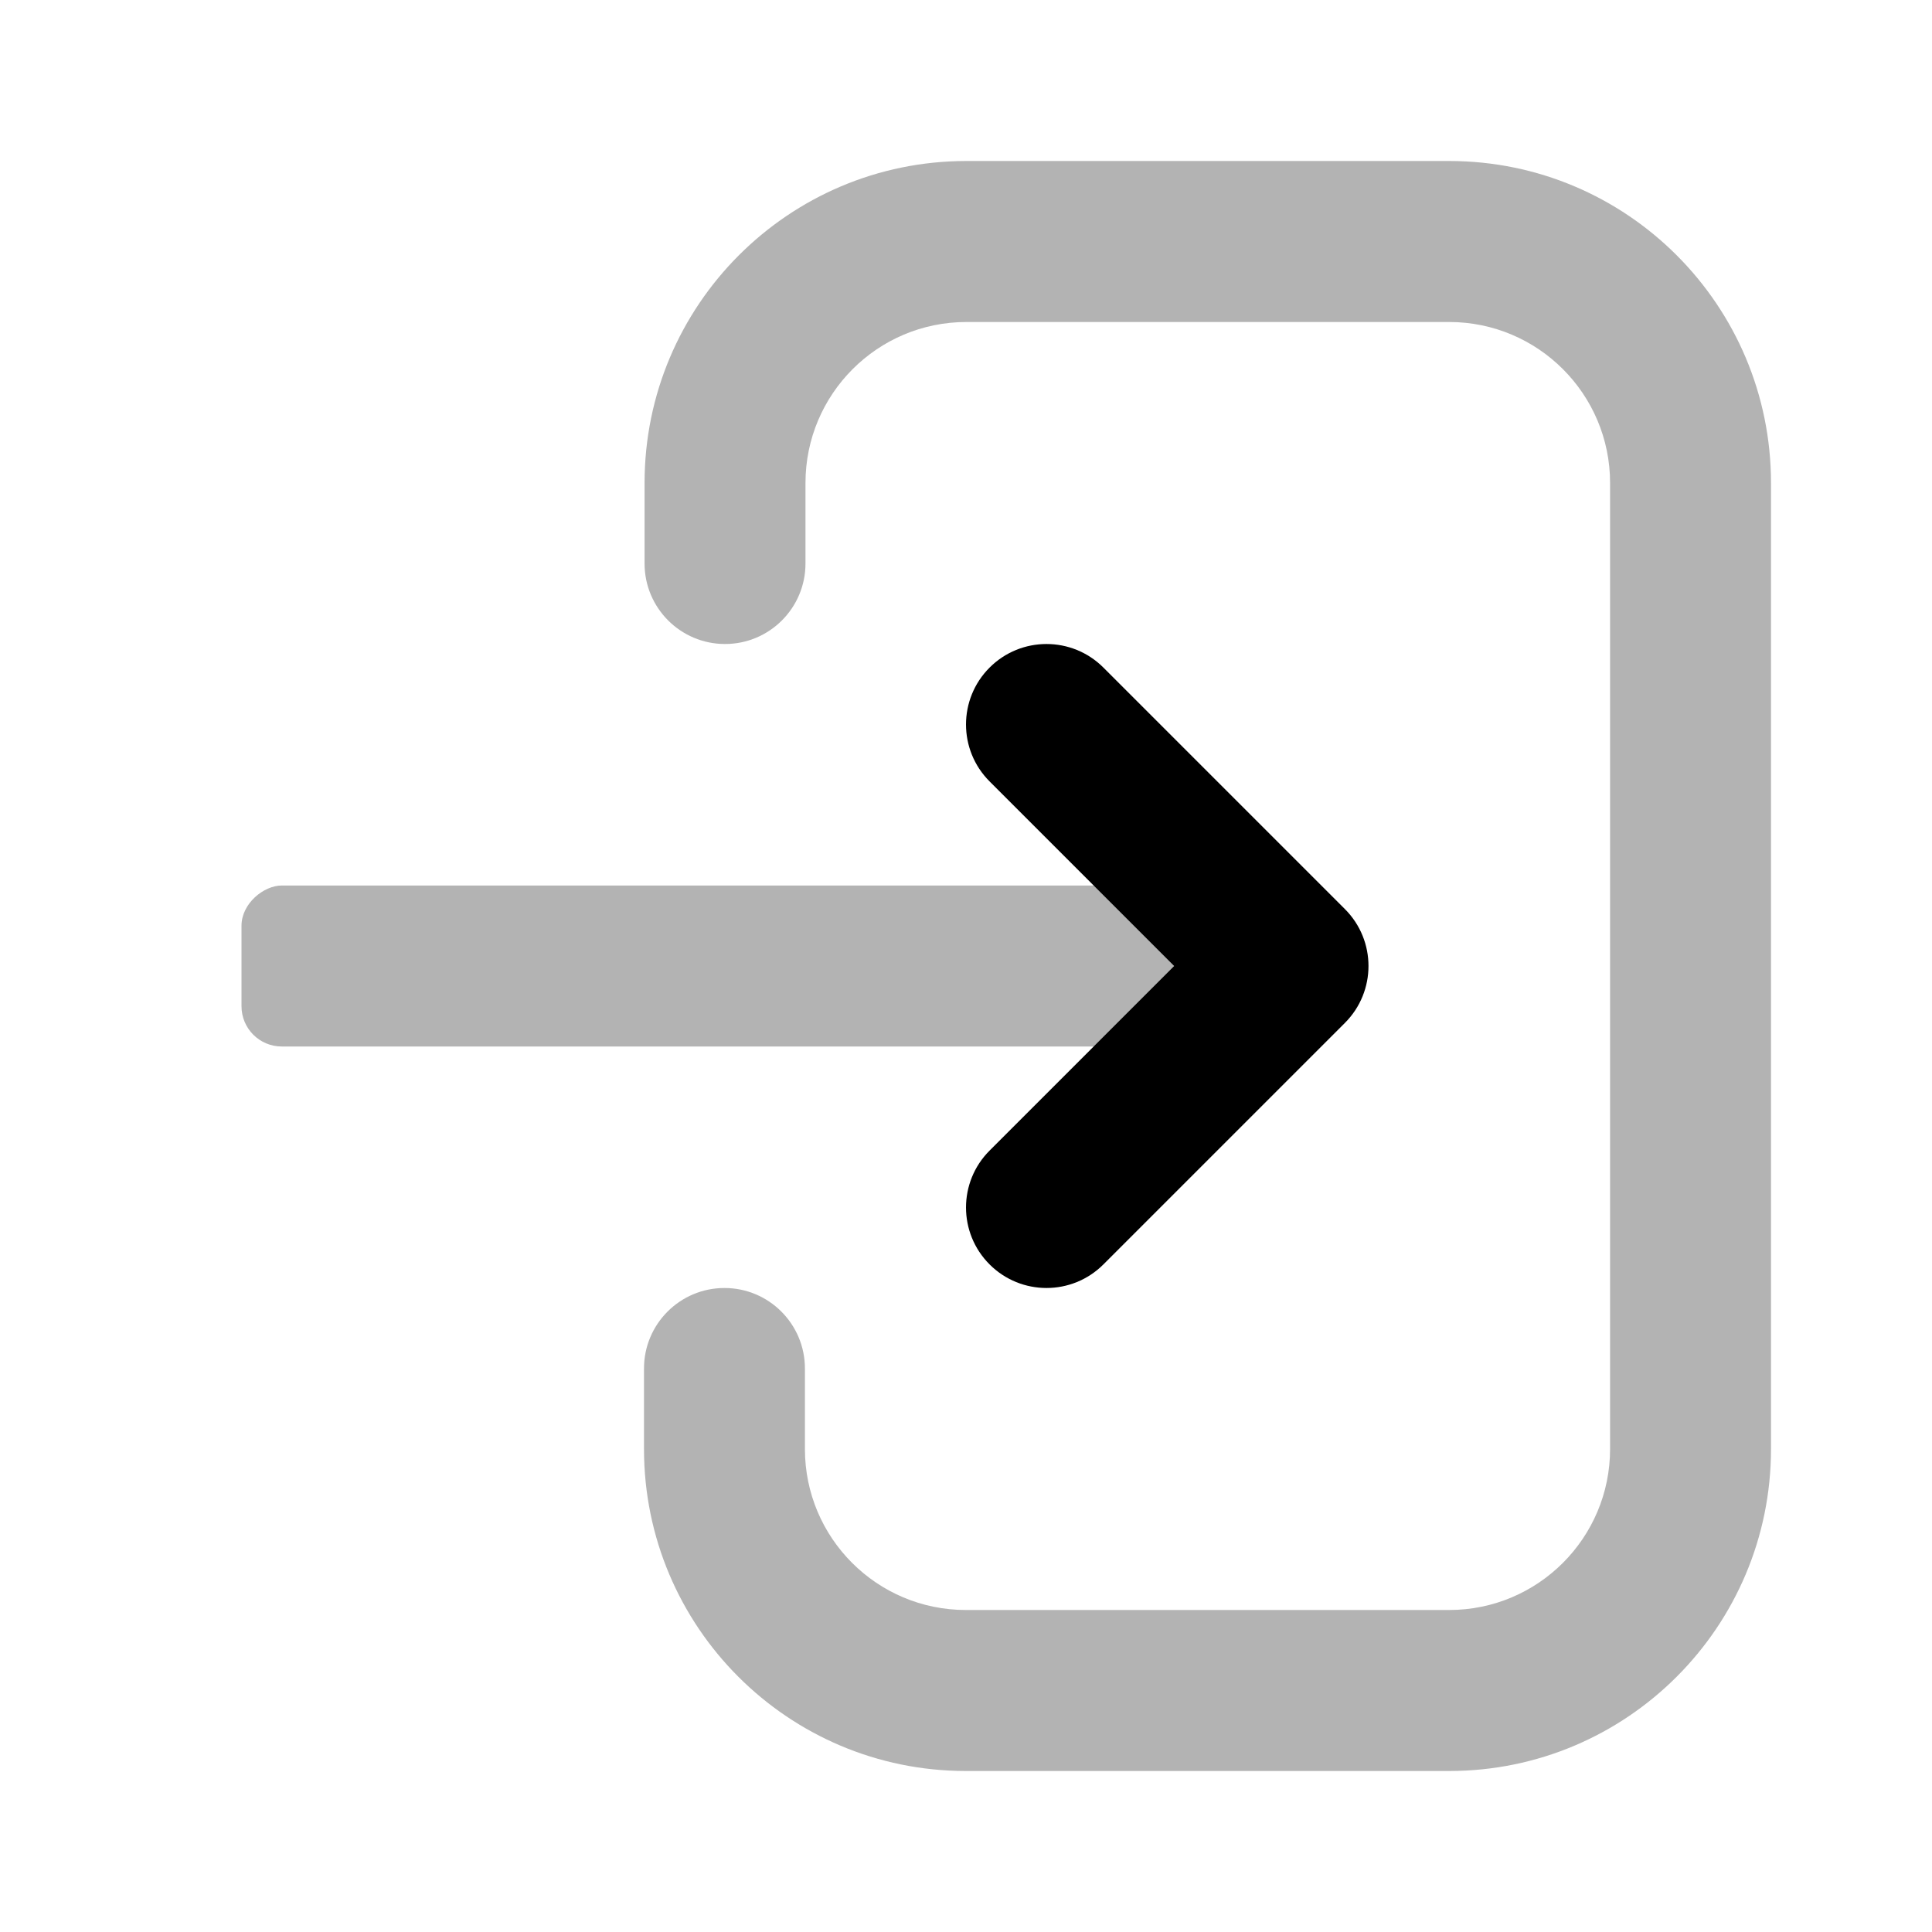 <svg width="48" height="48" viewBox="0 0 48 48" fill="none" xmlns="http://www.w3.org/2000/svg">
<rect opacity="0.3" x="30" y="22" width="4" height="24" rx="1" transform="rotate(90 30 22)" fill="black"/>
<path opacity="0.3" d="M20.012 14C20.012 15.105 19.117 16 18.013 16C16.909 16 16.014 15.105 16.014 14V12C16.014 7.582 19.594 4 24.01 4H36.004C40.42 4 44 7.582 44 12V36C44 40.418 40.42 44 36.004 44H23.997C19.58 44 16 40.418 16 36V34C16 32.895 16.895 32 17.999 32C19.103 32 19.998 32.895 19.998 34V36C19.998 38.209 21.788 40 23.997 40H36.004C38.212 40 40.002 38.209 40.002 36V12C40.002 9.791 38.212 8 36.004 8H24.01C21.802 8 20.012 9.791 20.012 12V14Z" fill="black"/>
<path d="M24.586 19.414C23.805 18.633 23.805 17.367 24.586 16.586C25.367 15.805 26.633 15.805 27.414 16.586L33.414 22.586C34.195 23.367 34.195 24.633 33.414 25.414L27.414 31.414C26.633 32.195 25.367 32.195 24.586 31.414C23.805 30.633 23.805 29.367 24.586 28.586L29.172 24L24.586 19.414Z" fill="black"/>
</svg>
